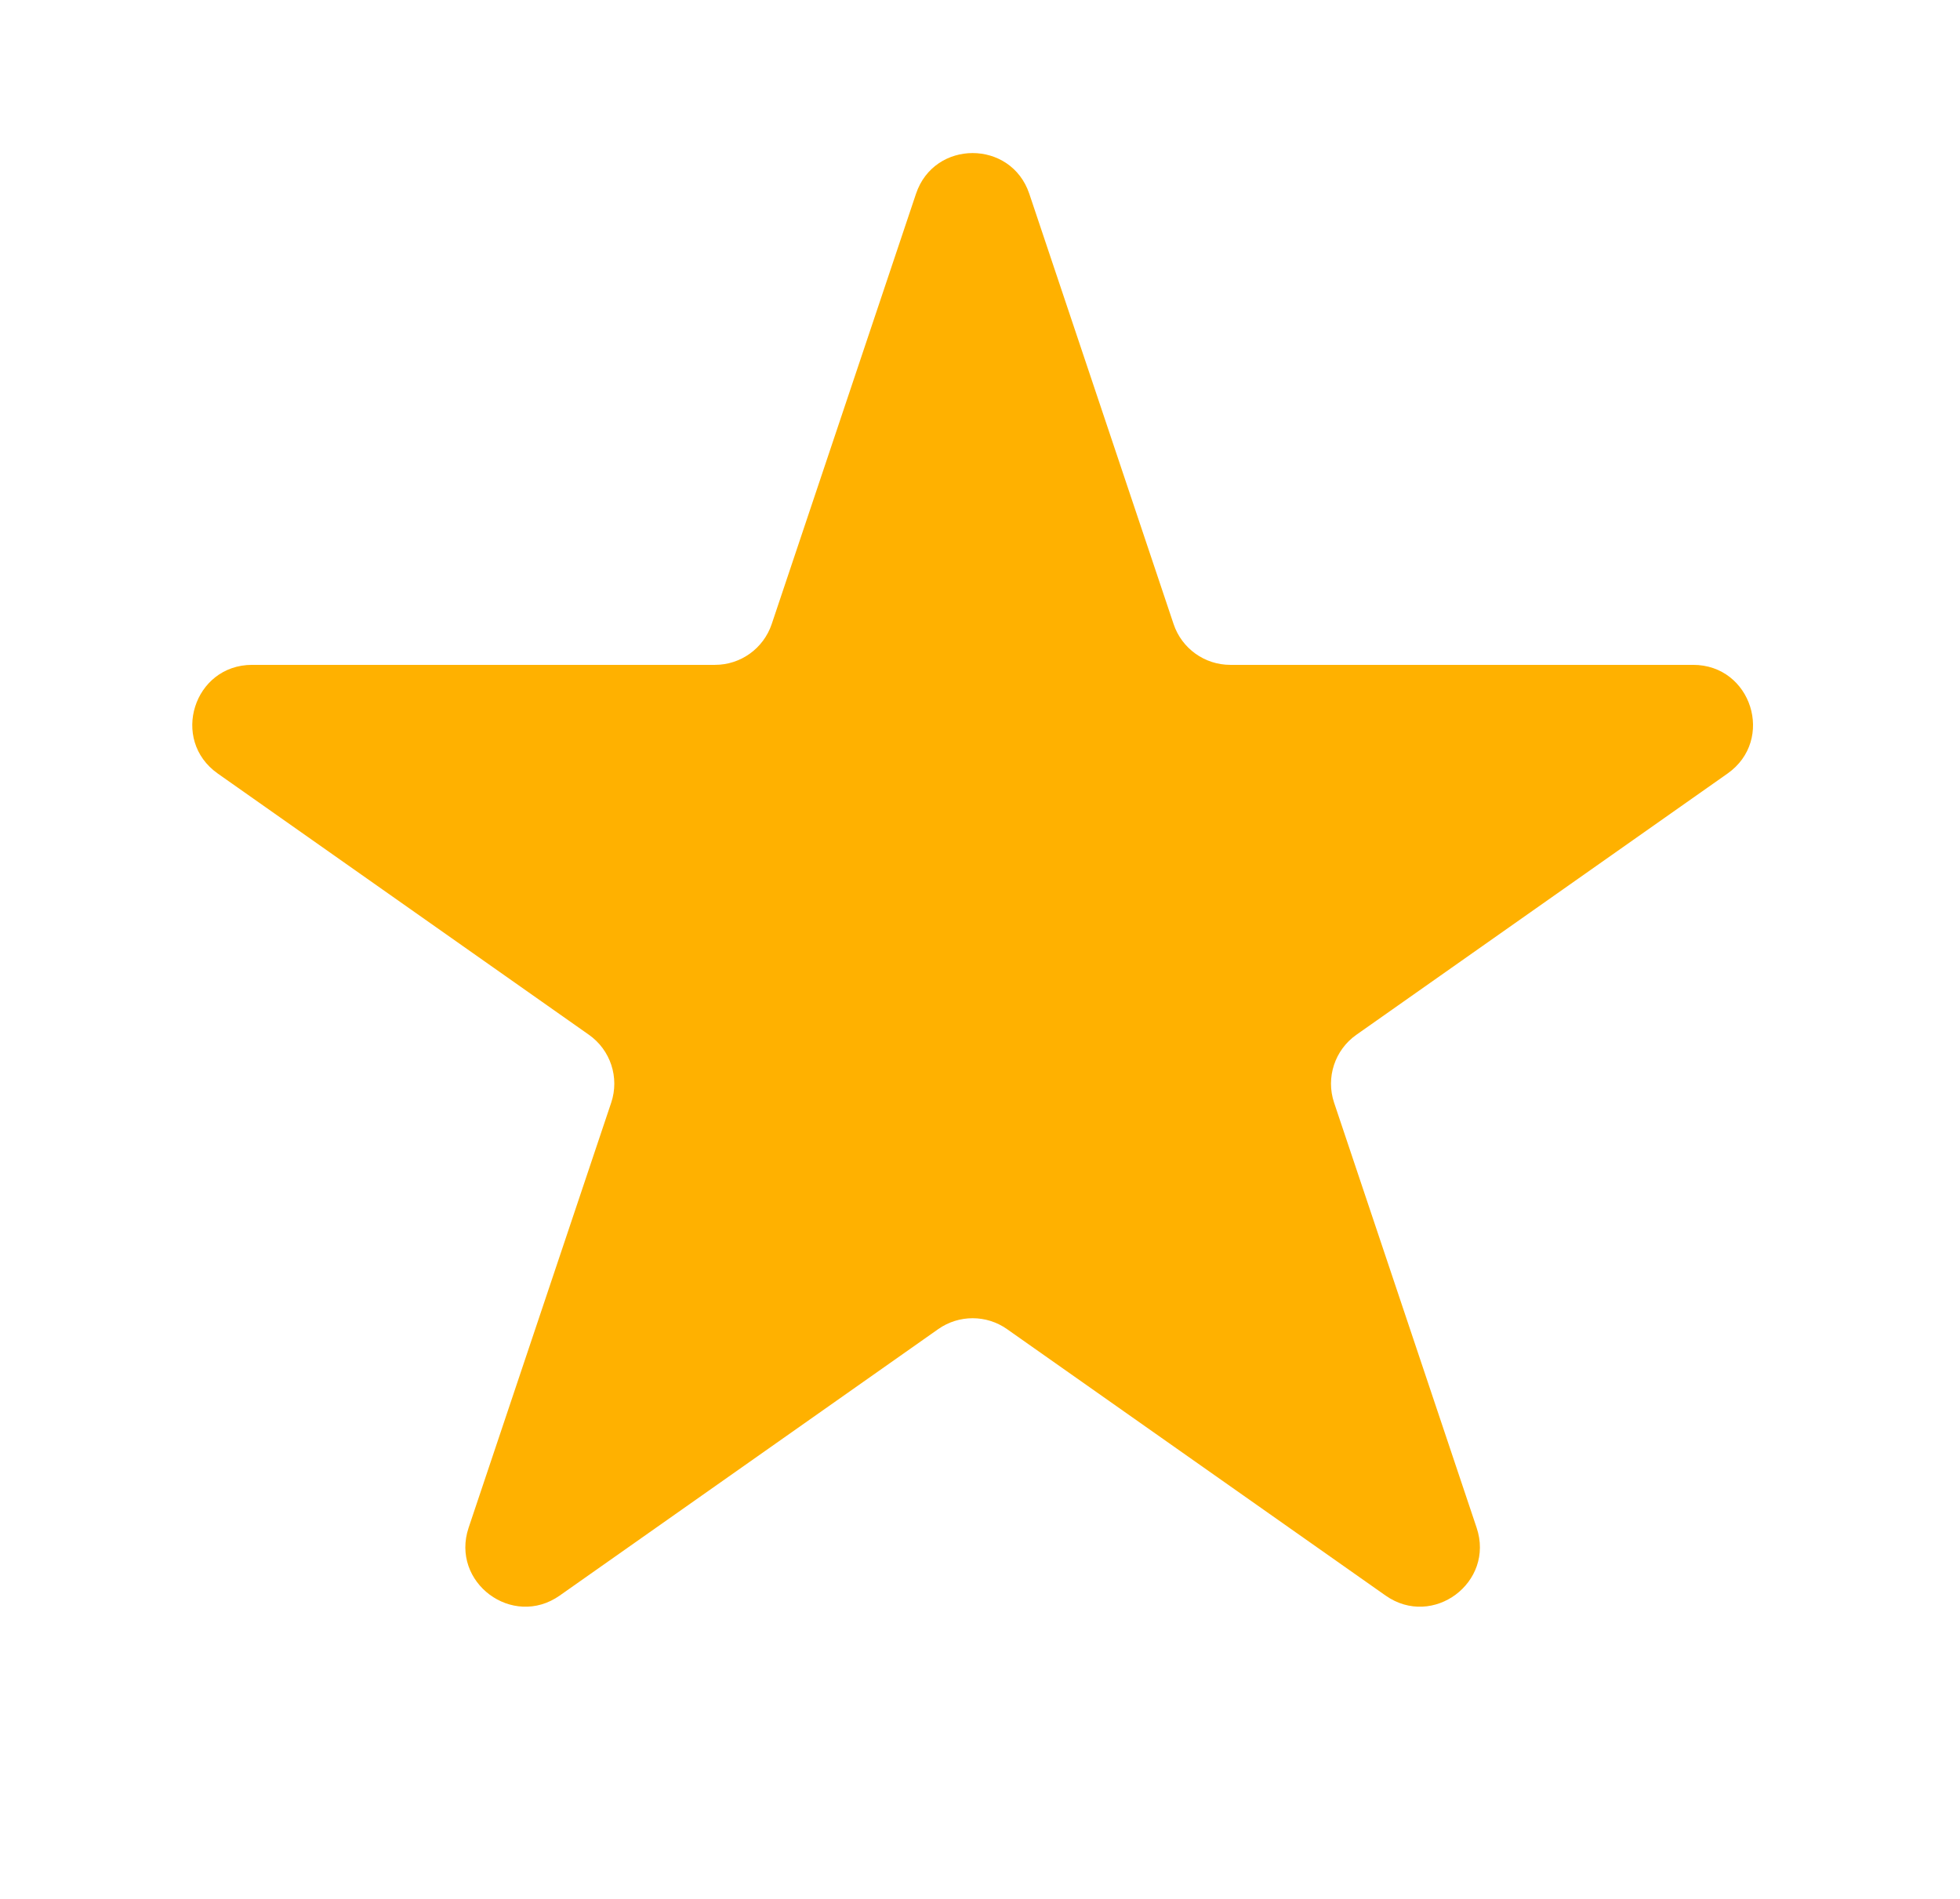 <svg width="32" height="31" viewBox="0 0 32 31" fill="none" xmlns="http://www.w3.org/2000/svg">
<path d="M14.955 3.164C15.252 2.277 16.507 2.277 16.805 3.164L19.161 10.189C19.294 10.586 19.667 10.854 20.086 10.854H27.643C28.596 10.854 28.984 12.079 28.205 12.628L22.145 16.893C21.792 17.141 21.644 17.592 21.781 18.001L24.108 24.94C24.408 25.833 23.393 26.59 22.622 26.048L16.441 21.698C16.105 21.461 15.655 21.461 15.318 21.698L9.138 26.048C8.367 26.59 7.352 25.833 7.651 24.94L9.979 18.001C10.116 17.592 9.968 17.141 9.615 16.893L3.555 12.628C2.776 12.079 3.164 10.854 4.116 10.854H11.674C12.093 10.854 12.465 10.586 12.599 10.189L14.955 3.164Z" fill="#FFB100"/>
</svg>
